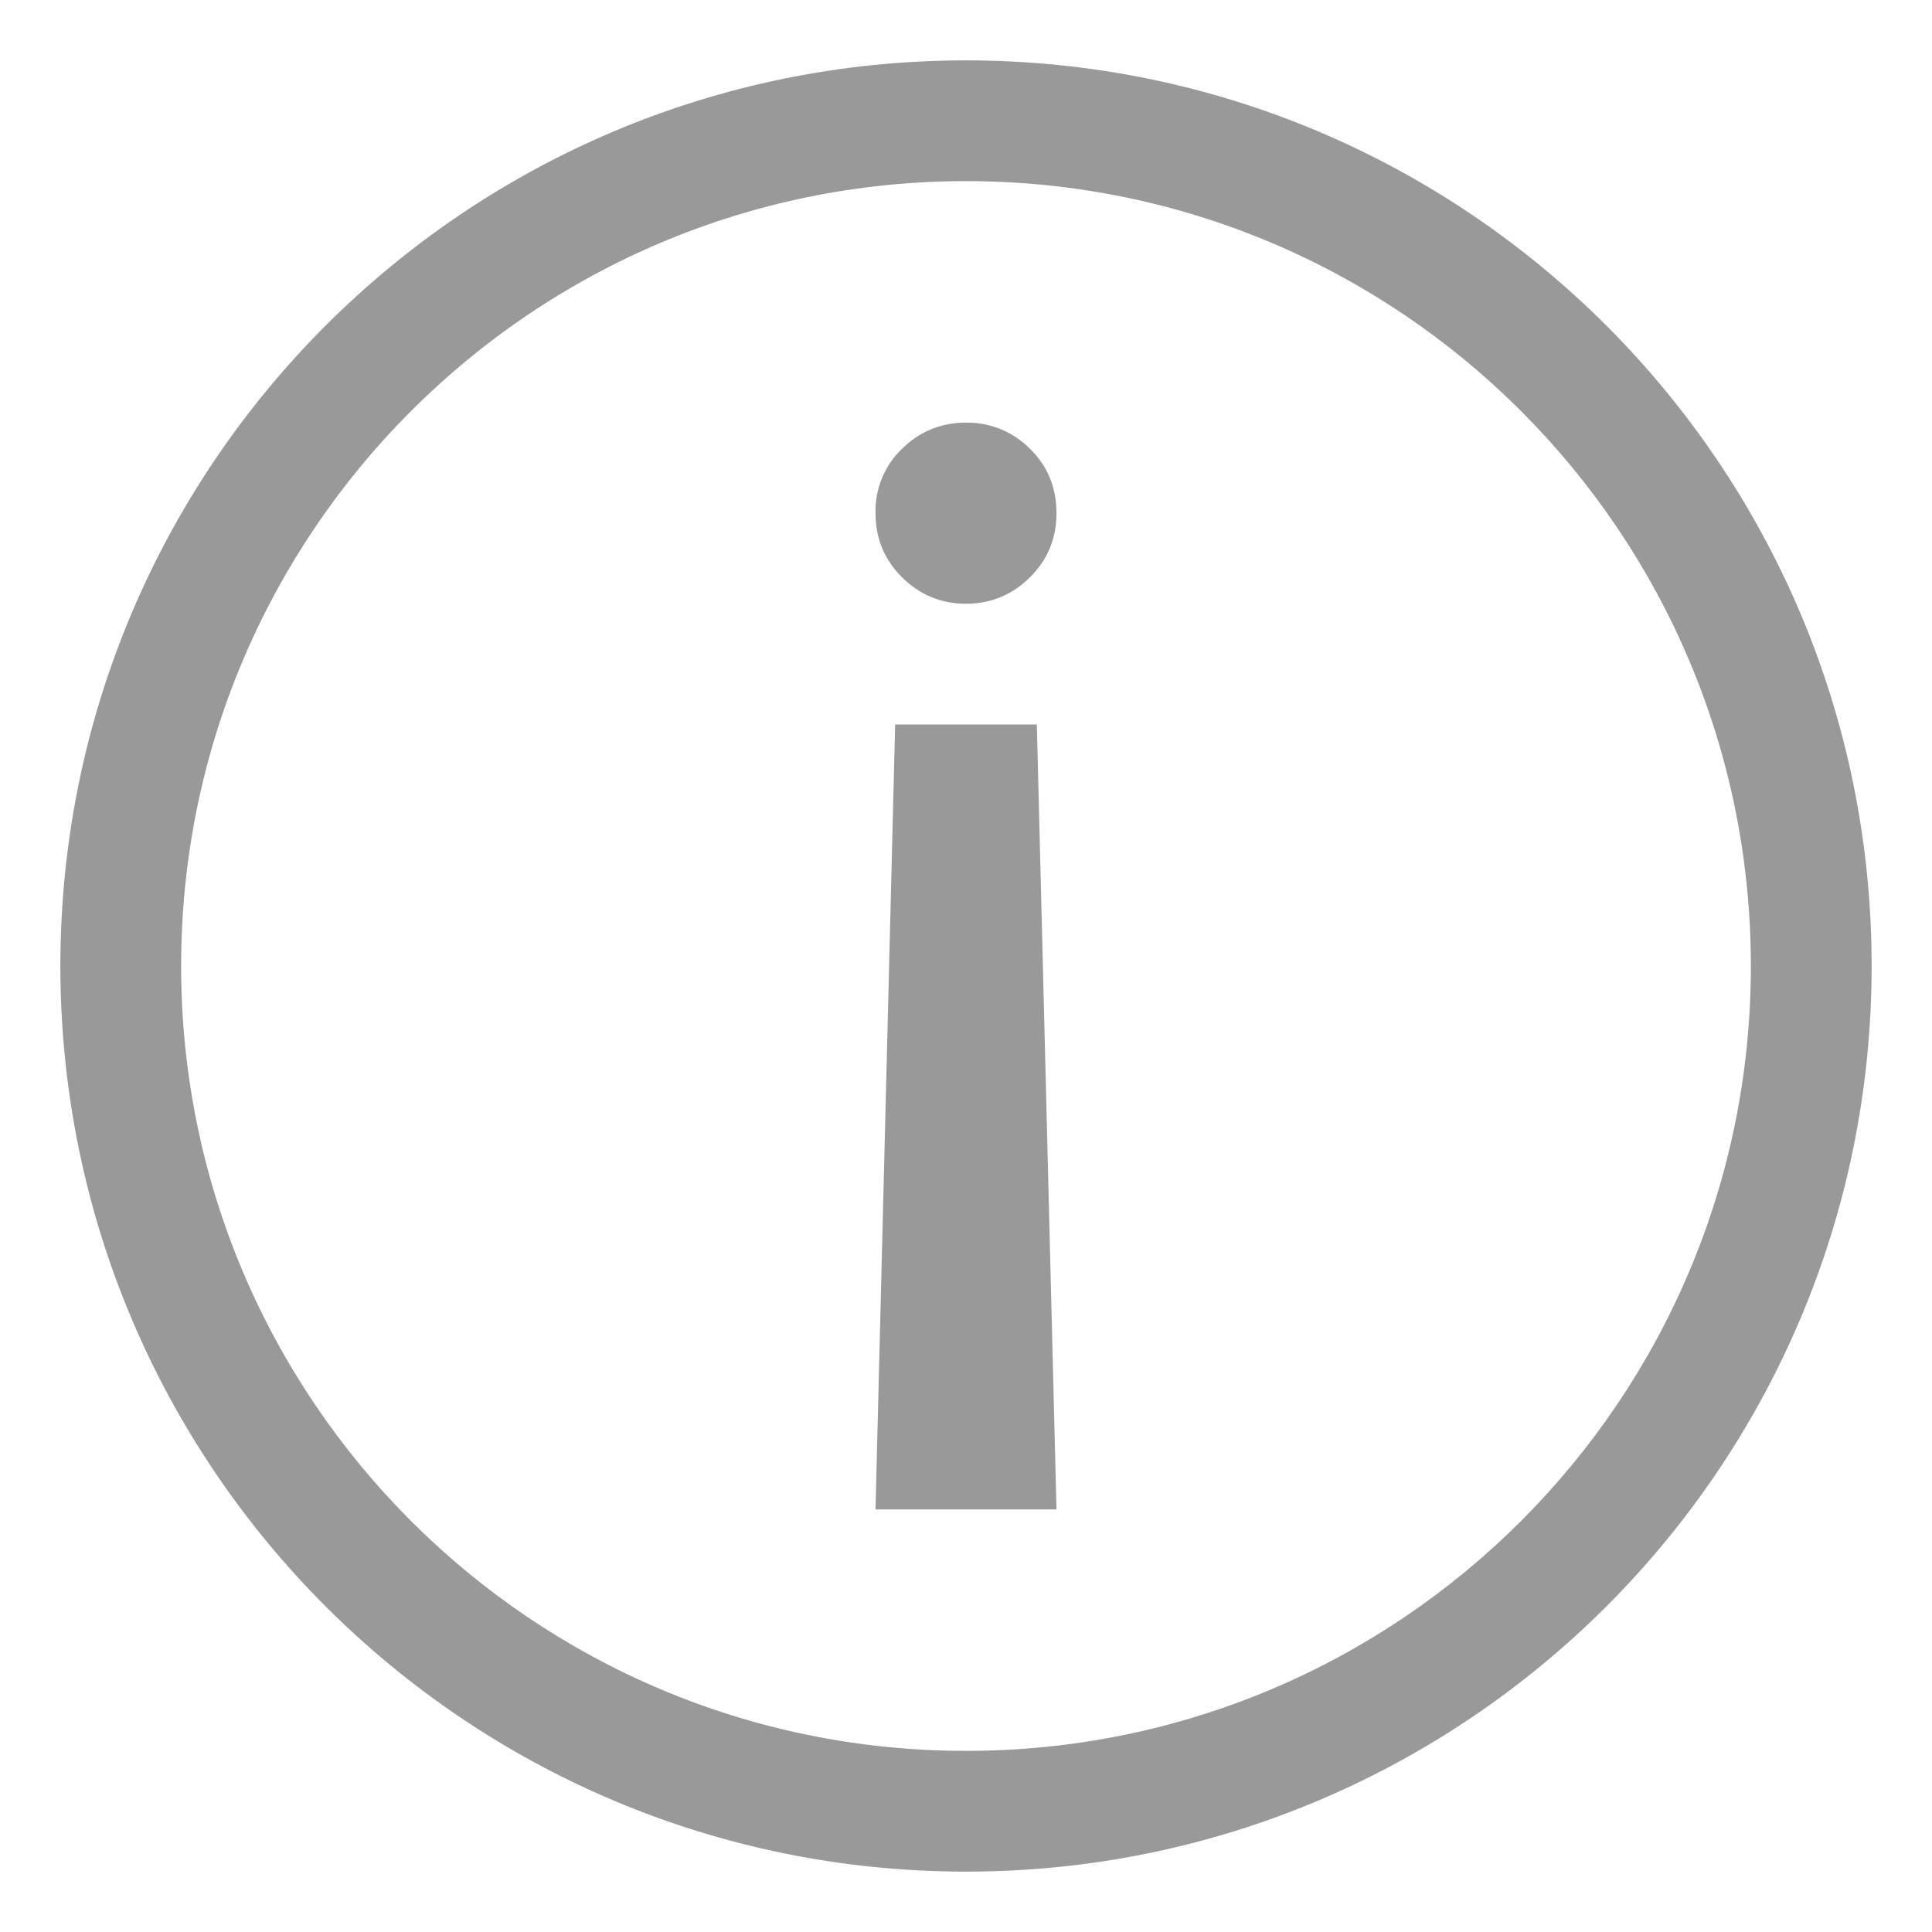 ﻿<?xml version="1.0" encoding="utf-8"?>
<svg version="1.1" xmlns:xlink="http://www.w3.org/1999/xlink" width="12px" height="12px" xmlns="http://www.w3.org/2000/svg">
  <g transform="matrix(1 0 0 1 -261 -302 )">
    <path d="M 5.438 9.375  L 6.562 9.375  L 6.44 4.5  L 5.56 4.5  L 5.438 9.375  Z M 6 3.75  C 6.154 3.75  6.287 3.695  6.397 3.586  C 6.507 3.477  6.562 3.344  6.562 3.188  C 6.562 3.028  6.507 2.895  6.397 2.787  C 6.292 2.681  6.149 2.623  6 2.625  C 5.846 2.625  5.713 2.679  5.603 2.787  C 5.494 2.891  5.434 3.037  5.438 3.188  C 5.438 3.344  5.493 3.477  5.603 3.586  C 5.713 3.695  5.846 3.75  6 3.75  Z M 11.625 6  C 11.625 2.893  9.107 0.375  6 0.375  C 2.893 0.375  0.375 2.893  0.375 6  C 0.375 9.107  2.893 11.625  6 11.625  C 9.107 11.625  11.625 9.107  11.625 6  Z M 1.125 6  C 1.125 3.308  3.308 1.125  6 1.125  C 8.693 1.125  10.875 3.308  10.875 6  C 10.875 8.693  8.693 10.875  6 10.875  C 3.308 10.875  1.125 8.693  1.125 6  Z " fill-rule="nonzero" fill="#000000" stroke="none" fill-opacity="0.4" transform="matrix(1 0 0 1 261 302 )" />
  </g>
</svg>
